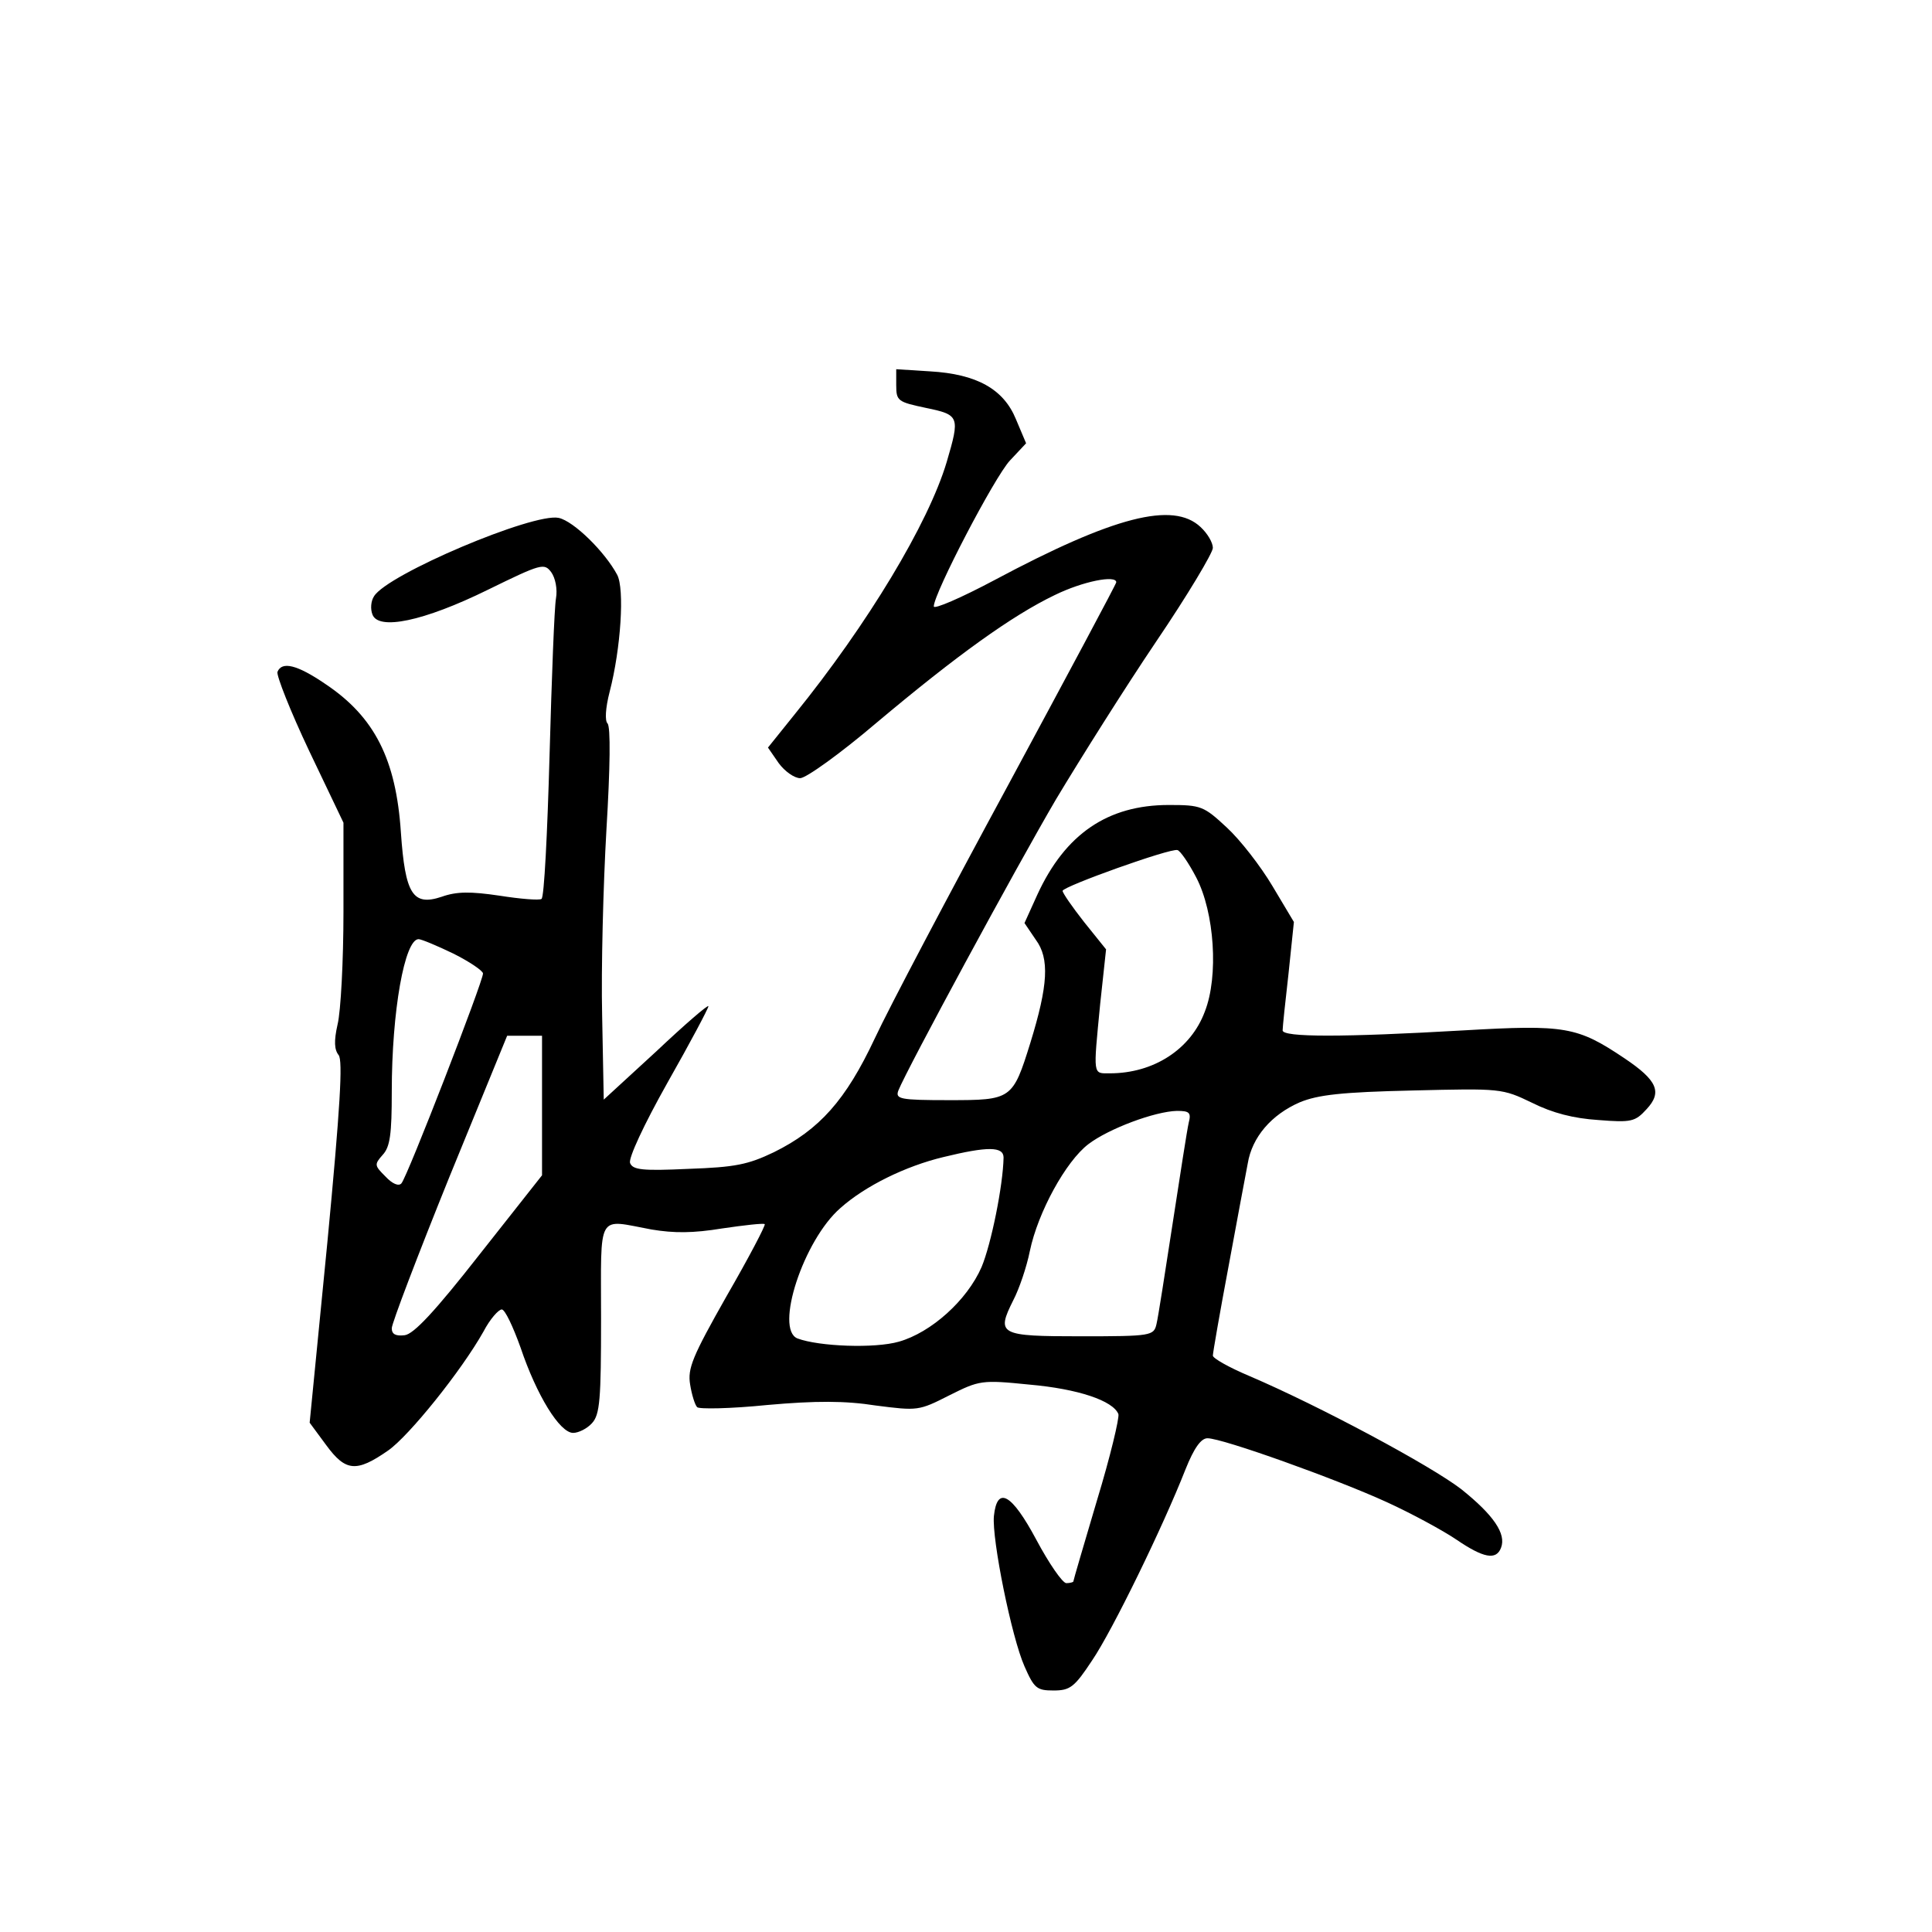<?xml version="1.0" standalone="no"?>
<!DOCTYPE svg PUBLIC "-//W3C//DTD SVG 20010904//EN"
 "http://www.w3.org/TR/2001/REC-SVG-20010904/DTD/svg10.dtd">
<svg version="1.0" xmlns="http://www.w3.org/2000/svg"
 width="360pt" height="360pt" viewBox="0 0 360 360"
 preserveAspectRatio="xMidYMid meet">
<g transform="translate(0,360) scale(0.1,-0.1)"
fill="#000000" stroke="none">
<path d="M1670 2882 c0 -29 3 -31 55 -42 63 -13 64 -16 39 -101 -34 -114 -147
-302 -284 -471 l-49 -61 20 -29 c11 -15 29 -28 40 -28 11 0 75 46 142 103 150
126 253 200 332 238 53 26 115 38 115 24 0 -3 -91 -173 -201 -377 -111 -205
-223 -417 -249 -473 -54 -115 -103 -170 -188 -212 -48 -23 -72 -28 -159 -31
-86 -4 -104 -2 -109 11 -3 9 25 70 70 150 42 74 76 138 76 142 0 4 -44 -34
-97 -84 l-98 -90 -3 157 c-2 86 2 242 8 346 7 116 8 192 2 198 -5 5 -4 28 4
59 21 81 28 192 14 218 -23 43 -81 100 -109 106 -47 10 -319 -105 -344 -146
-6 -9 -7 -24 -3 -34 11 -30 95 -13 215 46 100 49 105 50 118 33 8 -11 12 -32
9 -49 -3 -16 -8 -148 -12 -293 -4 -144 -10 -265 -15 -267 -4 -3 -40 0 -78 6
-54 8 -80 8 -108 -2 -54 -18 -68 5 -76 120 -9 136 -49 215 -140 276 -54 37
-82 43 -90 23 -2 -7 24 -73 59 -147 l64 -134 0 -166 c0 -91 -5 -186 -11 -210
-7 -31 -6 -47 2 -57 8 -10 3 -97 -21 -349 l-33 -336 31 -42 c36 -49 56 -51
115 -10 39 27 137 149 178 222 12 23 28 41 34 41 6 0 21 -32 35 -71 30 -89 73
-159 98 -159 10 0 26 8 35 18 15 16 17 45 17 195 0 201 -9 185 94 166 42 -7
77 -7 132 2 41 6 76 10 79 8 2 -2 -30 -63 -71 -134 -64 -113 -73 -135 -68
-165 3 -19 9 -38 13 -42 3 -4 62 -3 131 4 90 8 145 8 202 -1 78 -10 80 -10
137 19 56 28 60 29 149 20 91 -8 156 -30 166 -55 2 -7 -15 -79 -40 -161 -24
-81 -44 -149 -44 -151 0 -1 -6 -3 -13 -3 -7 0 -32 36 -56 81 -46 86 -73 101
-79 44 -4 -43 33 -226 57 -280 18 -41 23 -45 54 -45 31 0 39 6 72 56 38 56
132 249 174 356 16 40 29 58 41 58 28 0 240 -76 334 -119 46 -21 105 -53 130
-70 50 -34 74 -39 83 -15 10 26 -14 61 -74 109 -57 44 -264 155 -395 211 -38
16 -68 33 -68 38 0 5 13 80 29 165 16 86 32 173 36 193 8 49 44 91 97 114 34
14 78 19 210 22 165 4 167 4 223 -23 38 -19 77 -29 123 -32 62 -5 69 -3 90 20
30 32 20 54 -41 95 -88 59 -110 63 -300 52 -225 -13 -337 -13 -337 0 0 6 5 54
11 106 l10 96 -40 67 c-22 37 -60 86 -85 109 -43 40 -48 42 -108 42 -114 0
-193 -54 -245 -167 l-24 -53 21 -31 c26 -35 23 -85 -10 -192 -33 -106 -35
-107 -152 -107 -91 0 -100 2 -94 18 16 40 220 417 294 543 45 75 128 207 186
293 59 87 106 166 106 175 0 10 -10 27 -23 39 -51 48 -161 20 -384 -99 -62
-33 -113 -55 -113 -49 0 24 113 241 142 272 l30 32 -19 45 c-23 56 -73 84
-160 89 l-63 4 0 -30z m559 -917 c34 -65 42 -184 16 -250 -26 -70 -95 -115
-177 -115 -32 0 -31 -6 -18 129 l11 102 -41 51 c-22 28 -40 54 -40 58 0 8 201
80 214 76 5 -1 21 -24 35 -51z m-1384 -142 c30 -15 55 -32 55 -37 0 -15 -141
-379 -152 -391 -5 -6 -17 -1 -30 13 -20 20 -21 22 -5 40 14 15 17 39 17 118 0
150 24 284 50 284 5 0 34 -12 65 -27z m165 -283 l0 -130 -116 -147 c-83 -106
-123 -149 -140 -151 -17 -2 -24 2 -24 13 0 9 48 135 107 281 l108 264 32 0 33
0 0 -130z m1205 -32 c-3 -13 -16 -97 -30 -188 -14 -91 -27 -175 -30 -187 -5
-22 -9 -23 -141 -23 -152 0 -158 3 -126 67 11 21 25 62 31 92 15 72 67 167
109 199 38 29 124 61 165 62 23 0 27 -3 22 -22z m-345 -65 c-1 -52 -23 -161
-41 -204 -27 -62 -94 -122 -154 -139 -45 -13 -149 -9 -189 6 -43 17 11 183 80
243 46 41 121 78 192 95 82 20 112 20 112 -1z"/>
</g>
</svg>
